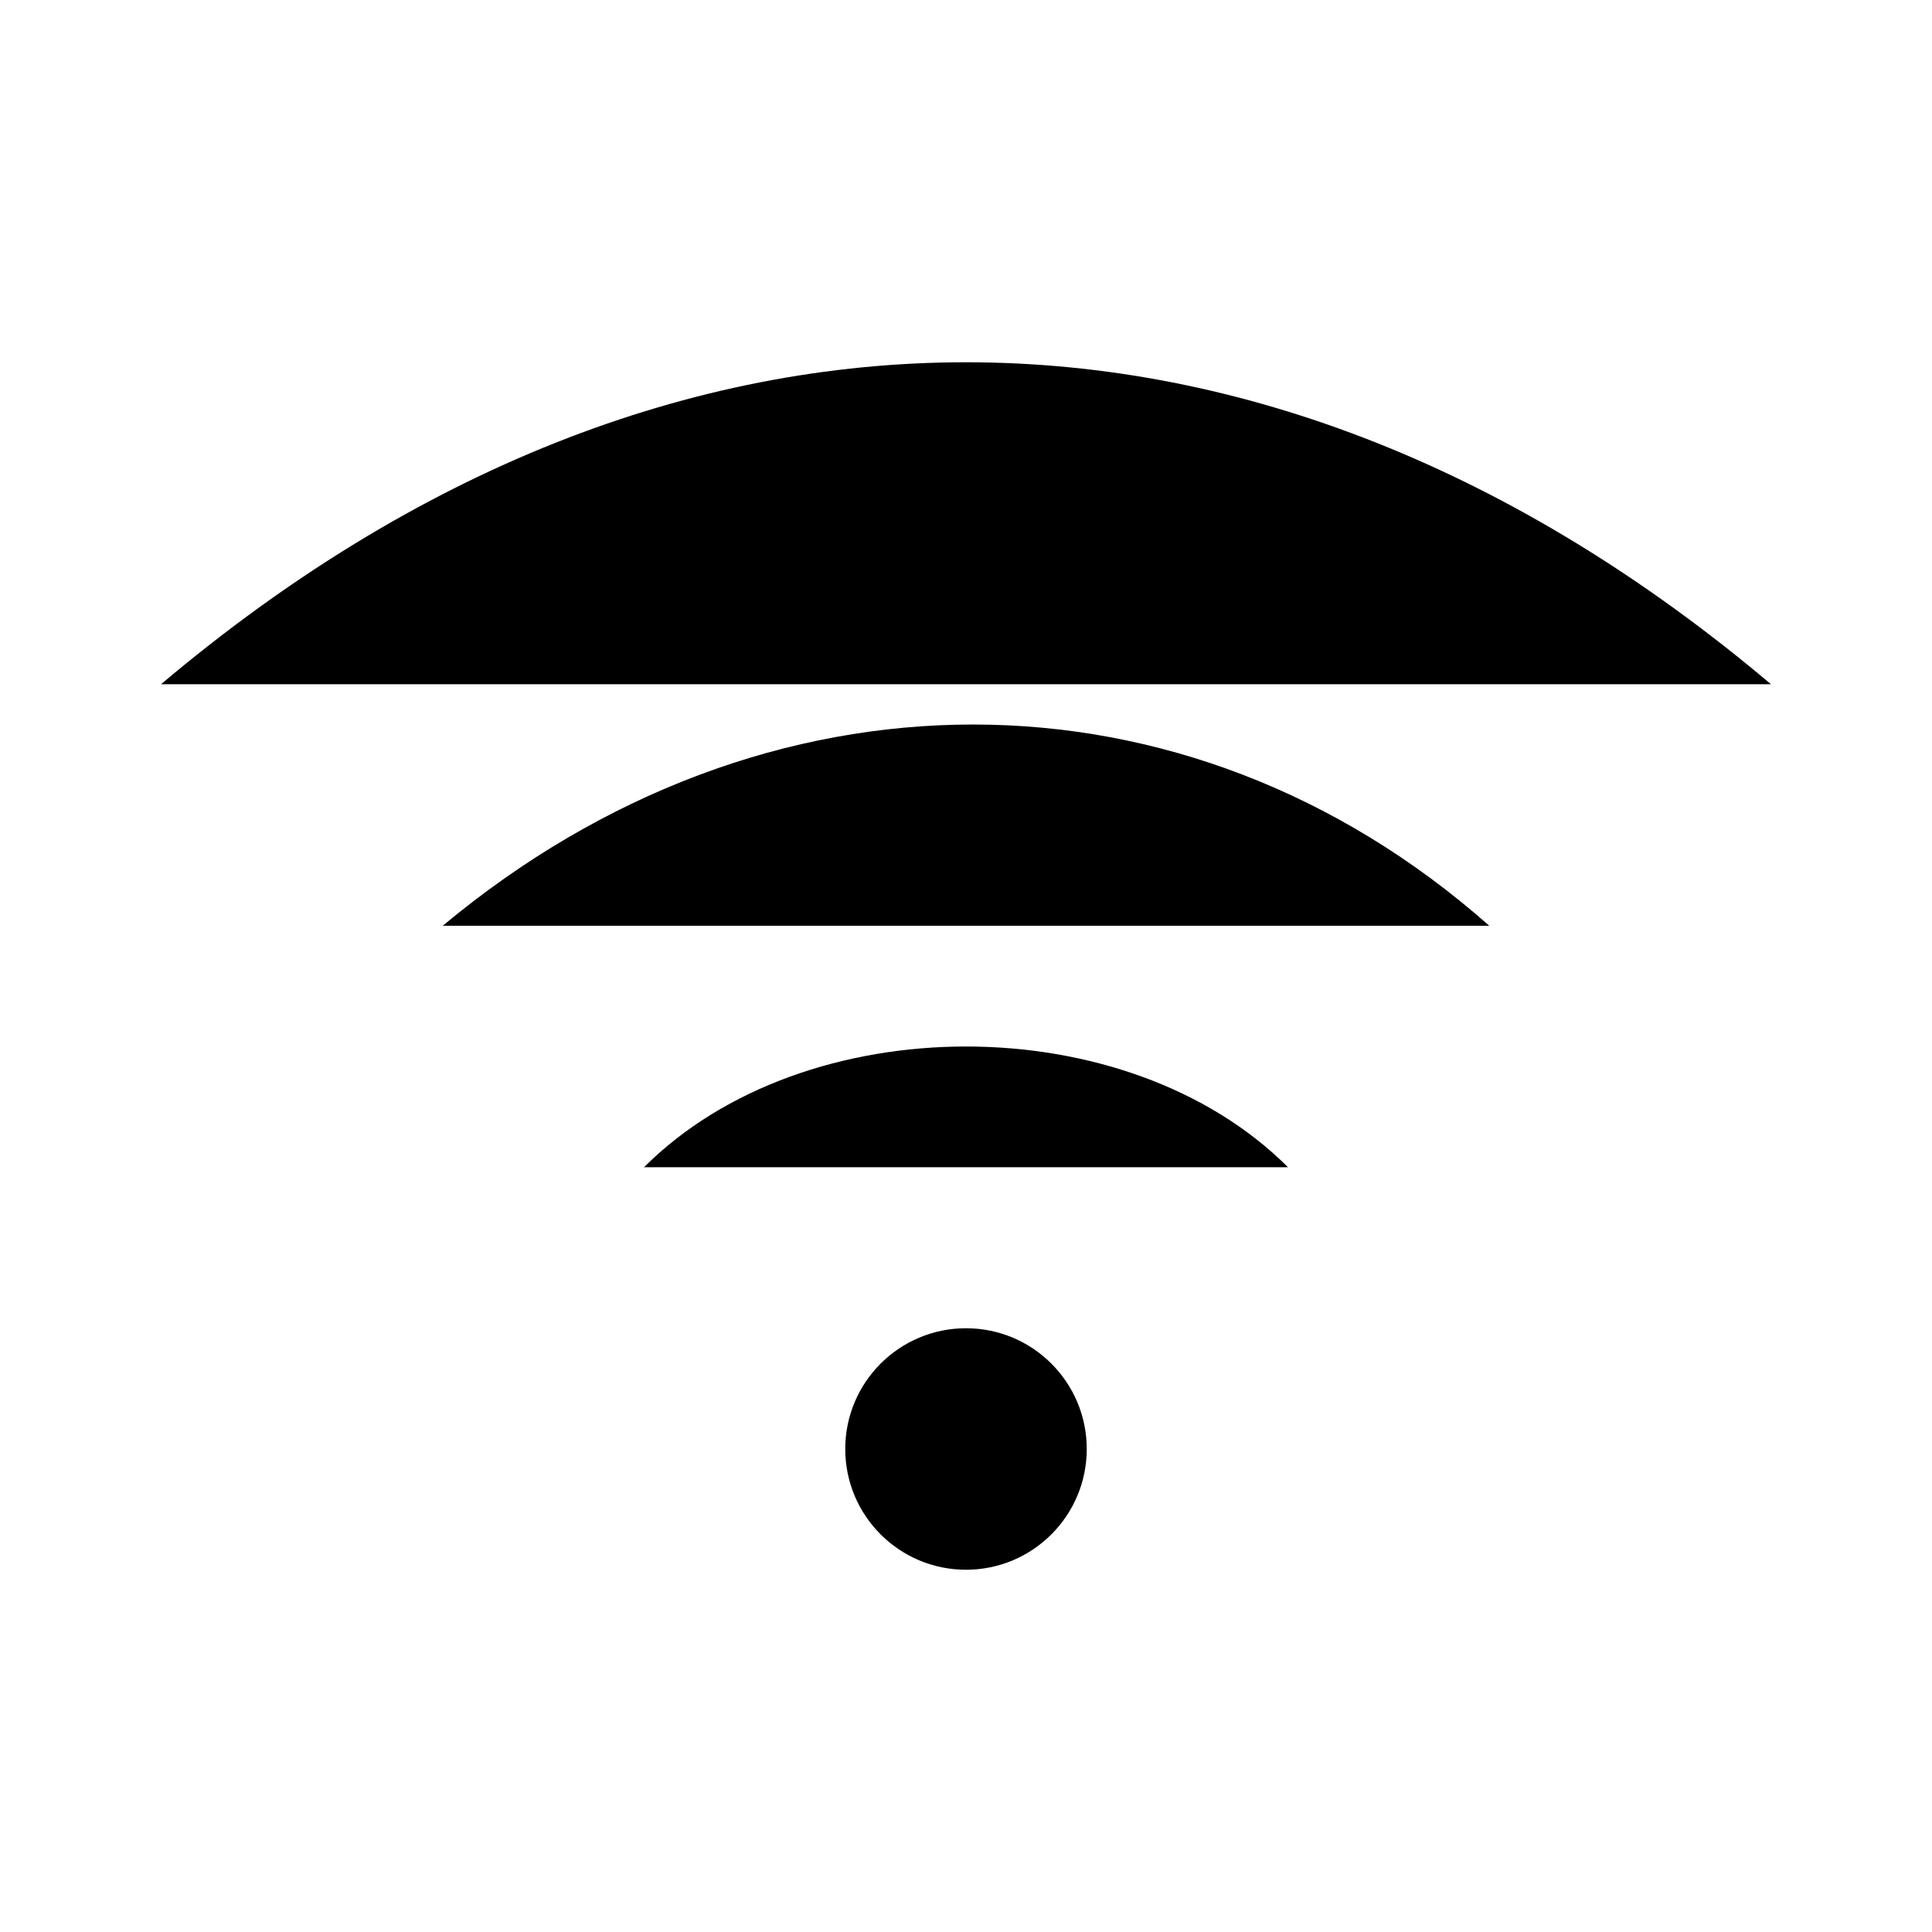 <svg xmlns="http://www.w3.org/2000/svg" viewBox="0 0 24 24"><path d="M8 14.5c2-2 6-2 8 0M18.5 11.5c-3.768-3.333-9-3.333-13 0"/><path d="M2 8.5c6.316-5.333 13.684-5.333 20 0"/><circle cx="12" cy="18" r="1.5"/></svg>